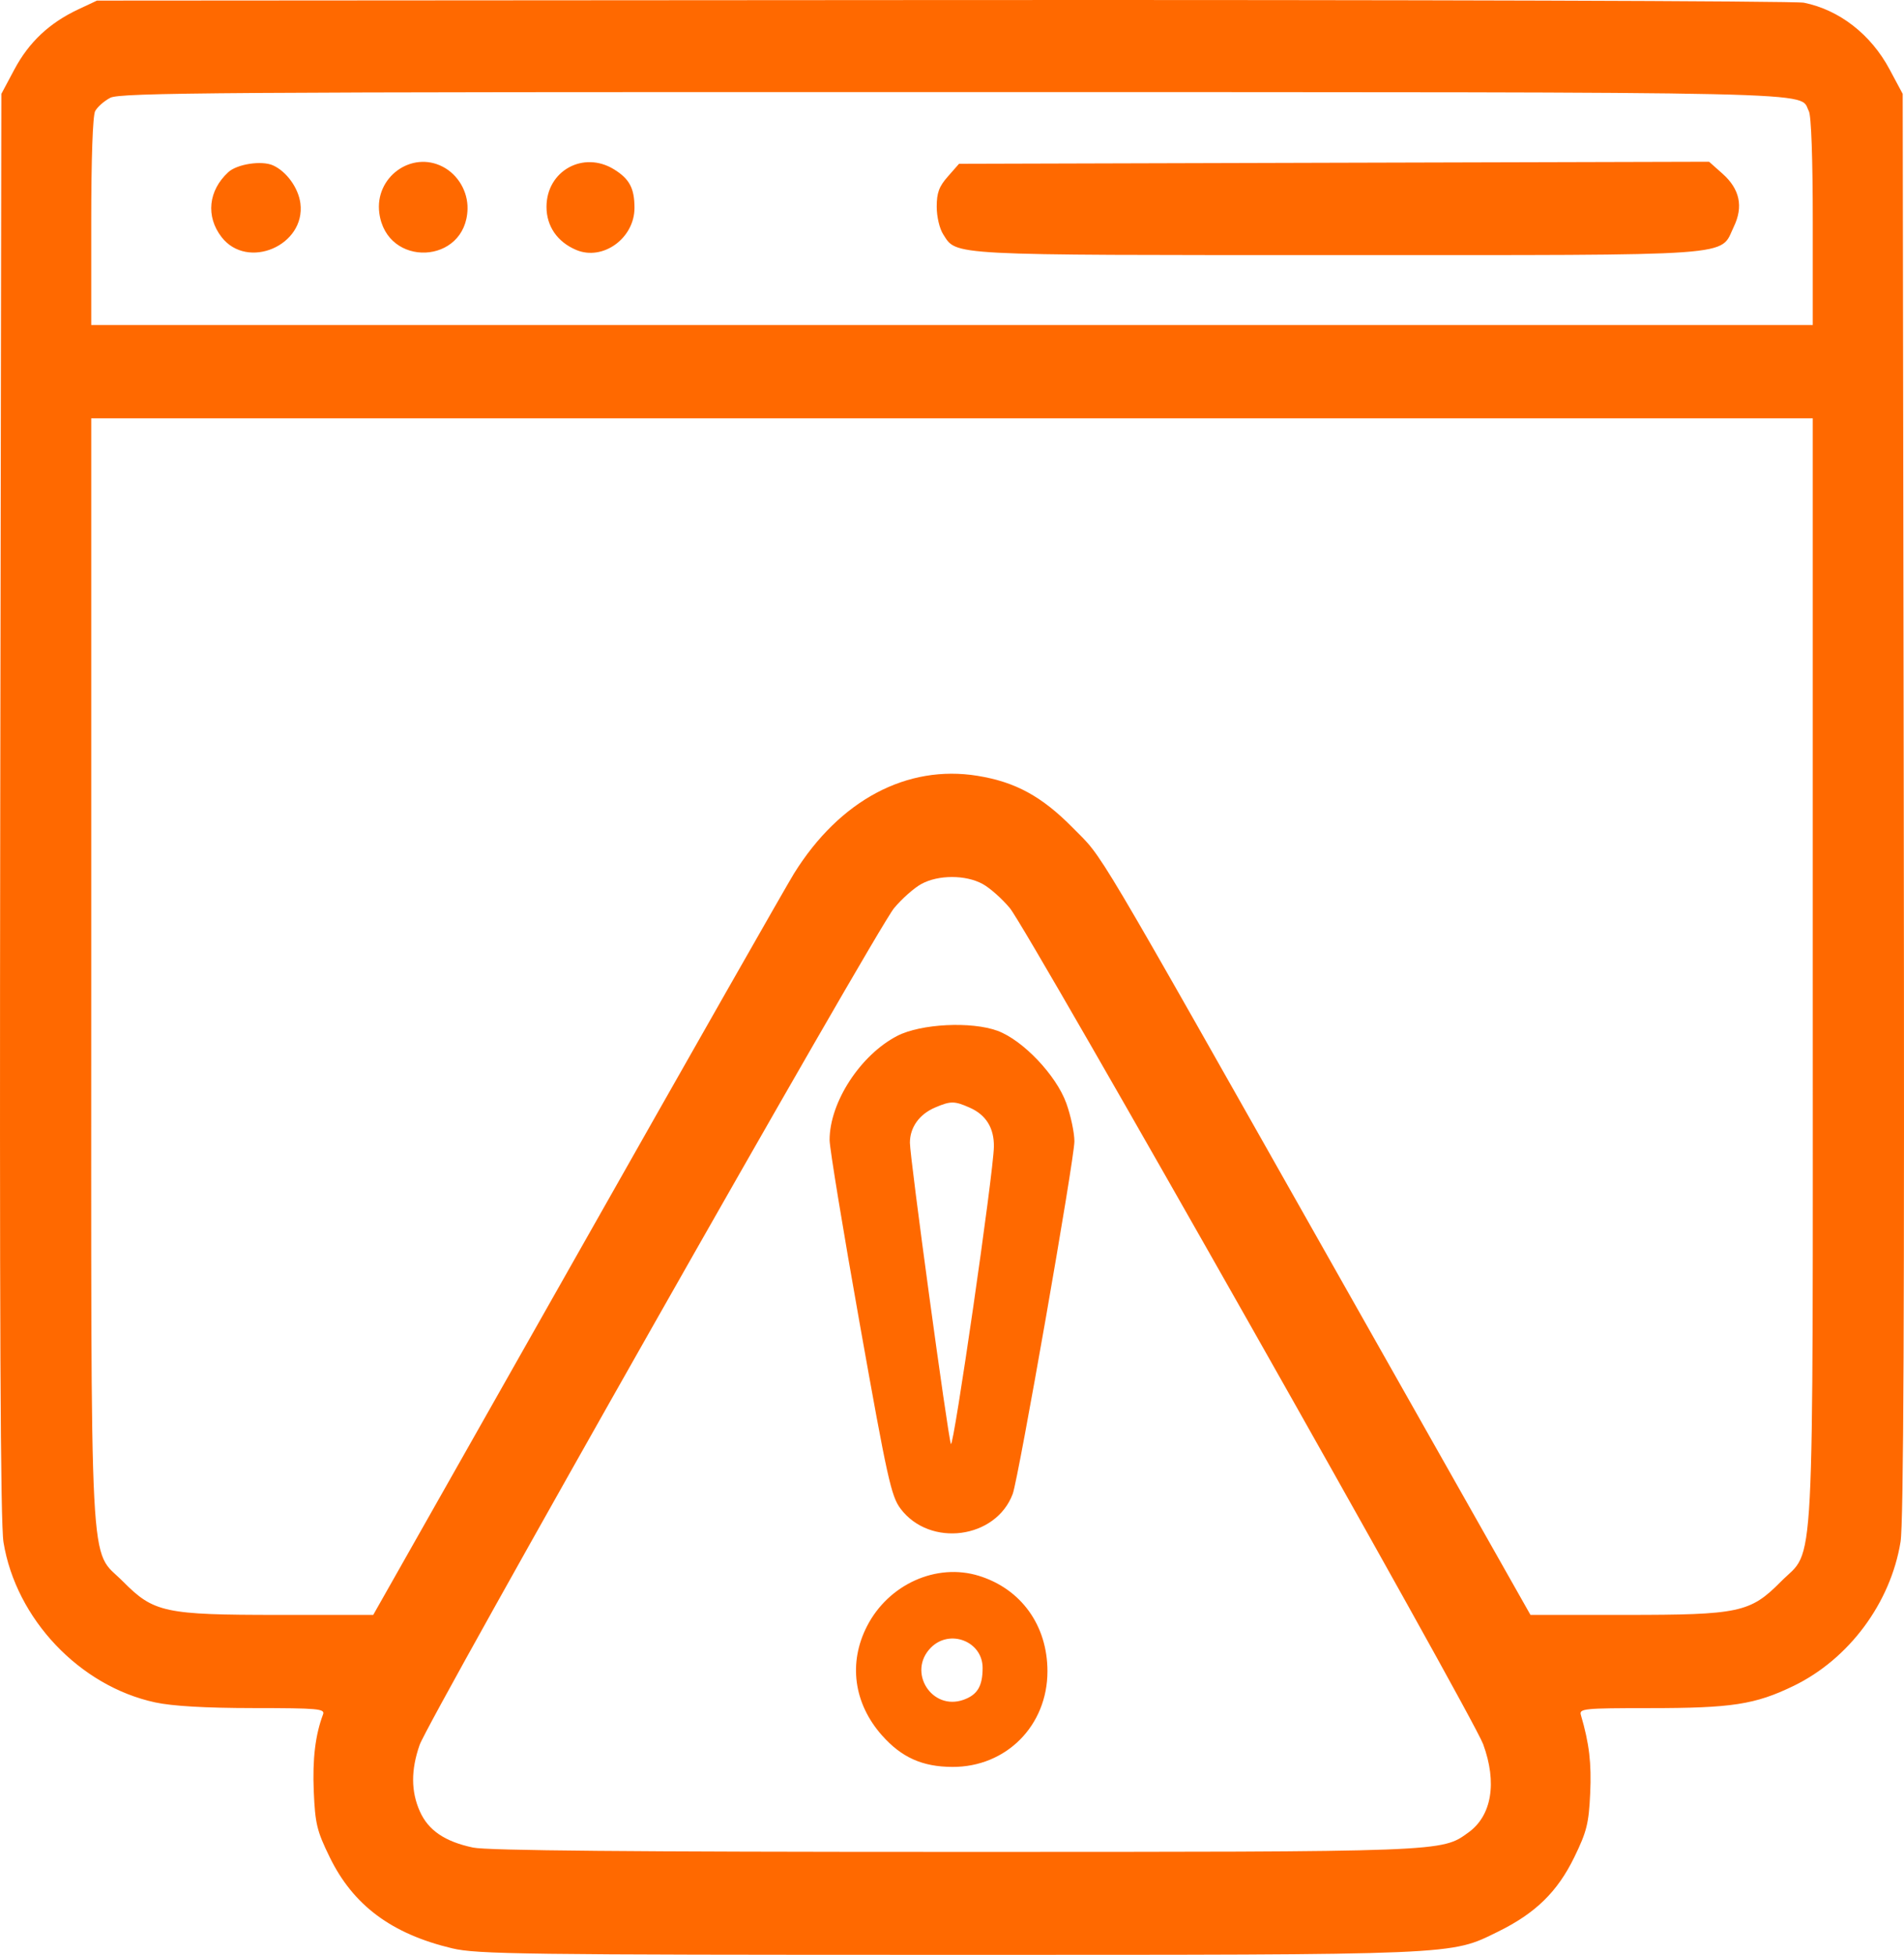 <svg width="38" height="39" viewBox="0 0 38 39" fill="none" xmlns="http://www.w3.org/2000/svg">
<path fill-rule="evenodd" clip-rule="evenodd" d="M36.002 0.054C36.71 0.197 37.34 0.687 37.711 1.382L37.974 1.873L37.995 16.057C38.01 26.187 37.992 30.39 37.931 30.761C37.732 31.981 36.902 33.098 35.798 33.634C35.027 34.007 34.567 34.078 32.915 34.078C31.614 34.078 31.514 34.088 31.551 34.214C31.718 34.782 31.765 35.177 31.737 35.777C31.709 36.38 31.669 36.54 31.421 37.05C31.083 37.744 30.645 38.171 29.895 38.539C28.935 39.01 29.174 39 18.924 39C10.439 39 9.52 38.988 9.024 38.87C7.814 38.582 7.047 38.011 6.578 37.047C6.324 36.526 6.29 36.385 6.262 35.736C6.235 35.093 6.293 34.612 6.447 34.204C6.49 34.09 6.354 34.078 5.055 34.077C4.1 34.076 3.441 34.038 3.098 33.964C1.591 33.64 0.32 32.299 0.07 30.77C0.008 30.387 -0.01 26.339 0.005 16.057L0.027 1.873L0.289 1.382C0.578 0.841 0.987 0.457 1.56 0.188L1.935 0.012L18.809 0.001C28.09 -0.005 35.826 0.019 36.002 0.054ZM2.201 1.951C2.078 2.015 1.943 2.135 1.899 2.217C1.851 2.309 1.821 3.161 1.821 4.425V6.484H19H36.179V4.425C36.179 3.167 36.149 2.308 36.101 2.218C35.89 1.818 36.889 1.84 19.015 1.837C4.362 1.834 2.398 1.848 2.201 1.951ZM34.379 3.466C34.723 3.773 34.797 4.121 34.603 4.524C34.314 5.125 34.817 5.089 26.69 5.089C18.864 5.089 19.099 5.102 18.825 4.676C18.751 4.561 18.695 4.324 18.695 4.124C18.695 3.847 18.741 3.721 18.918 3.521L19.14 3.268L26.625 3.247L34.11 3.227L34.379 3.466ZM12.257 3.38C12.564 3.57 12.663 3.758 12.663 4.148C12.663 4.755 12.029 5.211 11.499 4.986C11.123 4.827 10.907 4.513 10.907 4.127C10.907 3.408 11.643 3 12.257 3.38ZM8.838 3.327C9.143 3.486 9.34 3.823 9.331 4.17C9.302 5.279 7.715 5.351 7.57 4.249C7.476 3.536 8.212 3.001 8.838 3.327ZM5.448 3.299C5.717 3.419 5.955 3.748 5.995 4.055C6.104 4.897 4.939 5.397 4.422 4.73C4.104 4.319 4.157 3.802 4.556 3.435C4.732 3.273 5.222 3.198 5.448 3.299ZM1.821 19.337C1.821 31.84 1.77 30.86 2.457 31.554C3.069 32.171 3.286 32.218 5.56 32.218H7.449L11.52 25.029C13.758 21.075 15.706 17.653 15.848 17.425C16.759 15.963 18.101 15.249 19.51 15.478C20.267 15.601 20.792 15.887 21.412 16.516C22.044 17.158 21.697 16.574 26.742 25.494L30.545 32.218H32.437C34.714 32.218 34.931 32.172 35.543 31.554C36.23 30.86 36.179 31.84 36.179 19.337V8.345H19H1.821V19.337ZM18.39 17.635C18.244 17.714 17.998 17.932 17.843 18.119C17.484 18.552 8.556 34.294 8.374 34.814C8.2 35.314 8.202 35.742 8.38 36.139C8.548 36.516 8.879 36.741 9.441 36.86C9.724 36.92 12.598 36.946 19.026 36.946C28.886 36.946 28.765 36.95 29.308 36.558C29.773 36.222 29.882 35.564 29.601 34.798C29.387 34.215 20.525 18.566 20.156 18.119C20.001 17.932 19.756 17.714 19.61 17.635C19.272 17.451 18.728 17.451 18.39 17.635ZM19.911 20.566C20.416 20.753 21.08 21.452 21.281 22.009C21.37 22.256 21.443 22.598 21.443 22.77C21.443 23.124 20.328 29.491 20.212 29.804C19.876 30.703 18.558 30.876 17.973 30.099C17.786 29.849 17.71 29.506 17.162 26.428C16.829 24.561 16.557 22.903 16.557 22.745C16.556 21.993 17.171 21.047 17.908 20.666C18.378 20.424 19.389 20.373 19.911 20.566ZM18.664 22.095C18.348 22.229 18.16 22.491 18.16 22.798C18.159 23.089 18.916 28.647 18.978 28.807C19.027 28.935 19.831 23.382 19.836 22.876C19.841 22.503 19.678 22.241 19.353 22.098C19.049 21.963 18.974 21.963 18.664 22.095ZM19.535 31.438C20.38 31.699 20.905 32.428 20.905 33.342C20.905 34.428 20.081 35.256 19.006 35.251C18.407 35.248 17.993 35.062 17.601 34.62C17.038 33.984 16.928 33.173 17.305 32.441C17.734 31.607 18.69 31.177 19.535 31.438ZM18.577 32.873C18.103 33.354 18.595 34.136 19.229 33.912C19.507 33.813 19.611 33.64 19.611 33.275C19.611 32.745 18.954 32.49 18.577 32.873Z" fill="#FF6900"/>
</svg>
